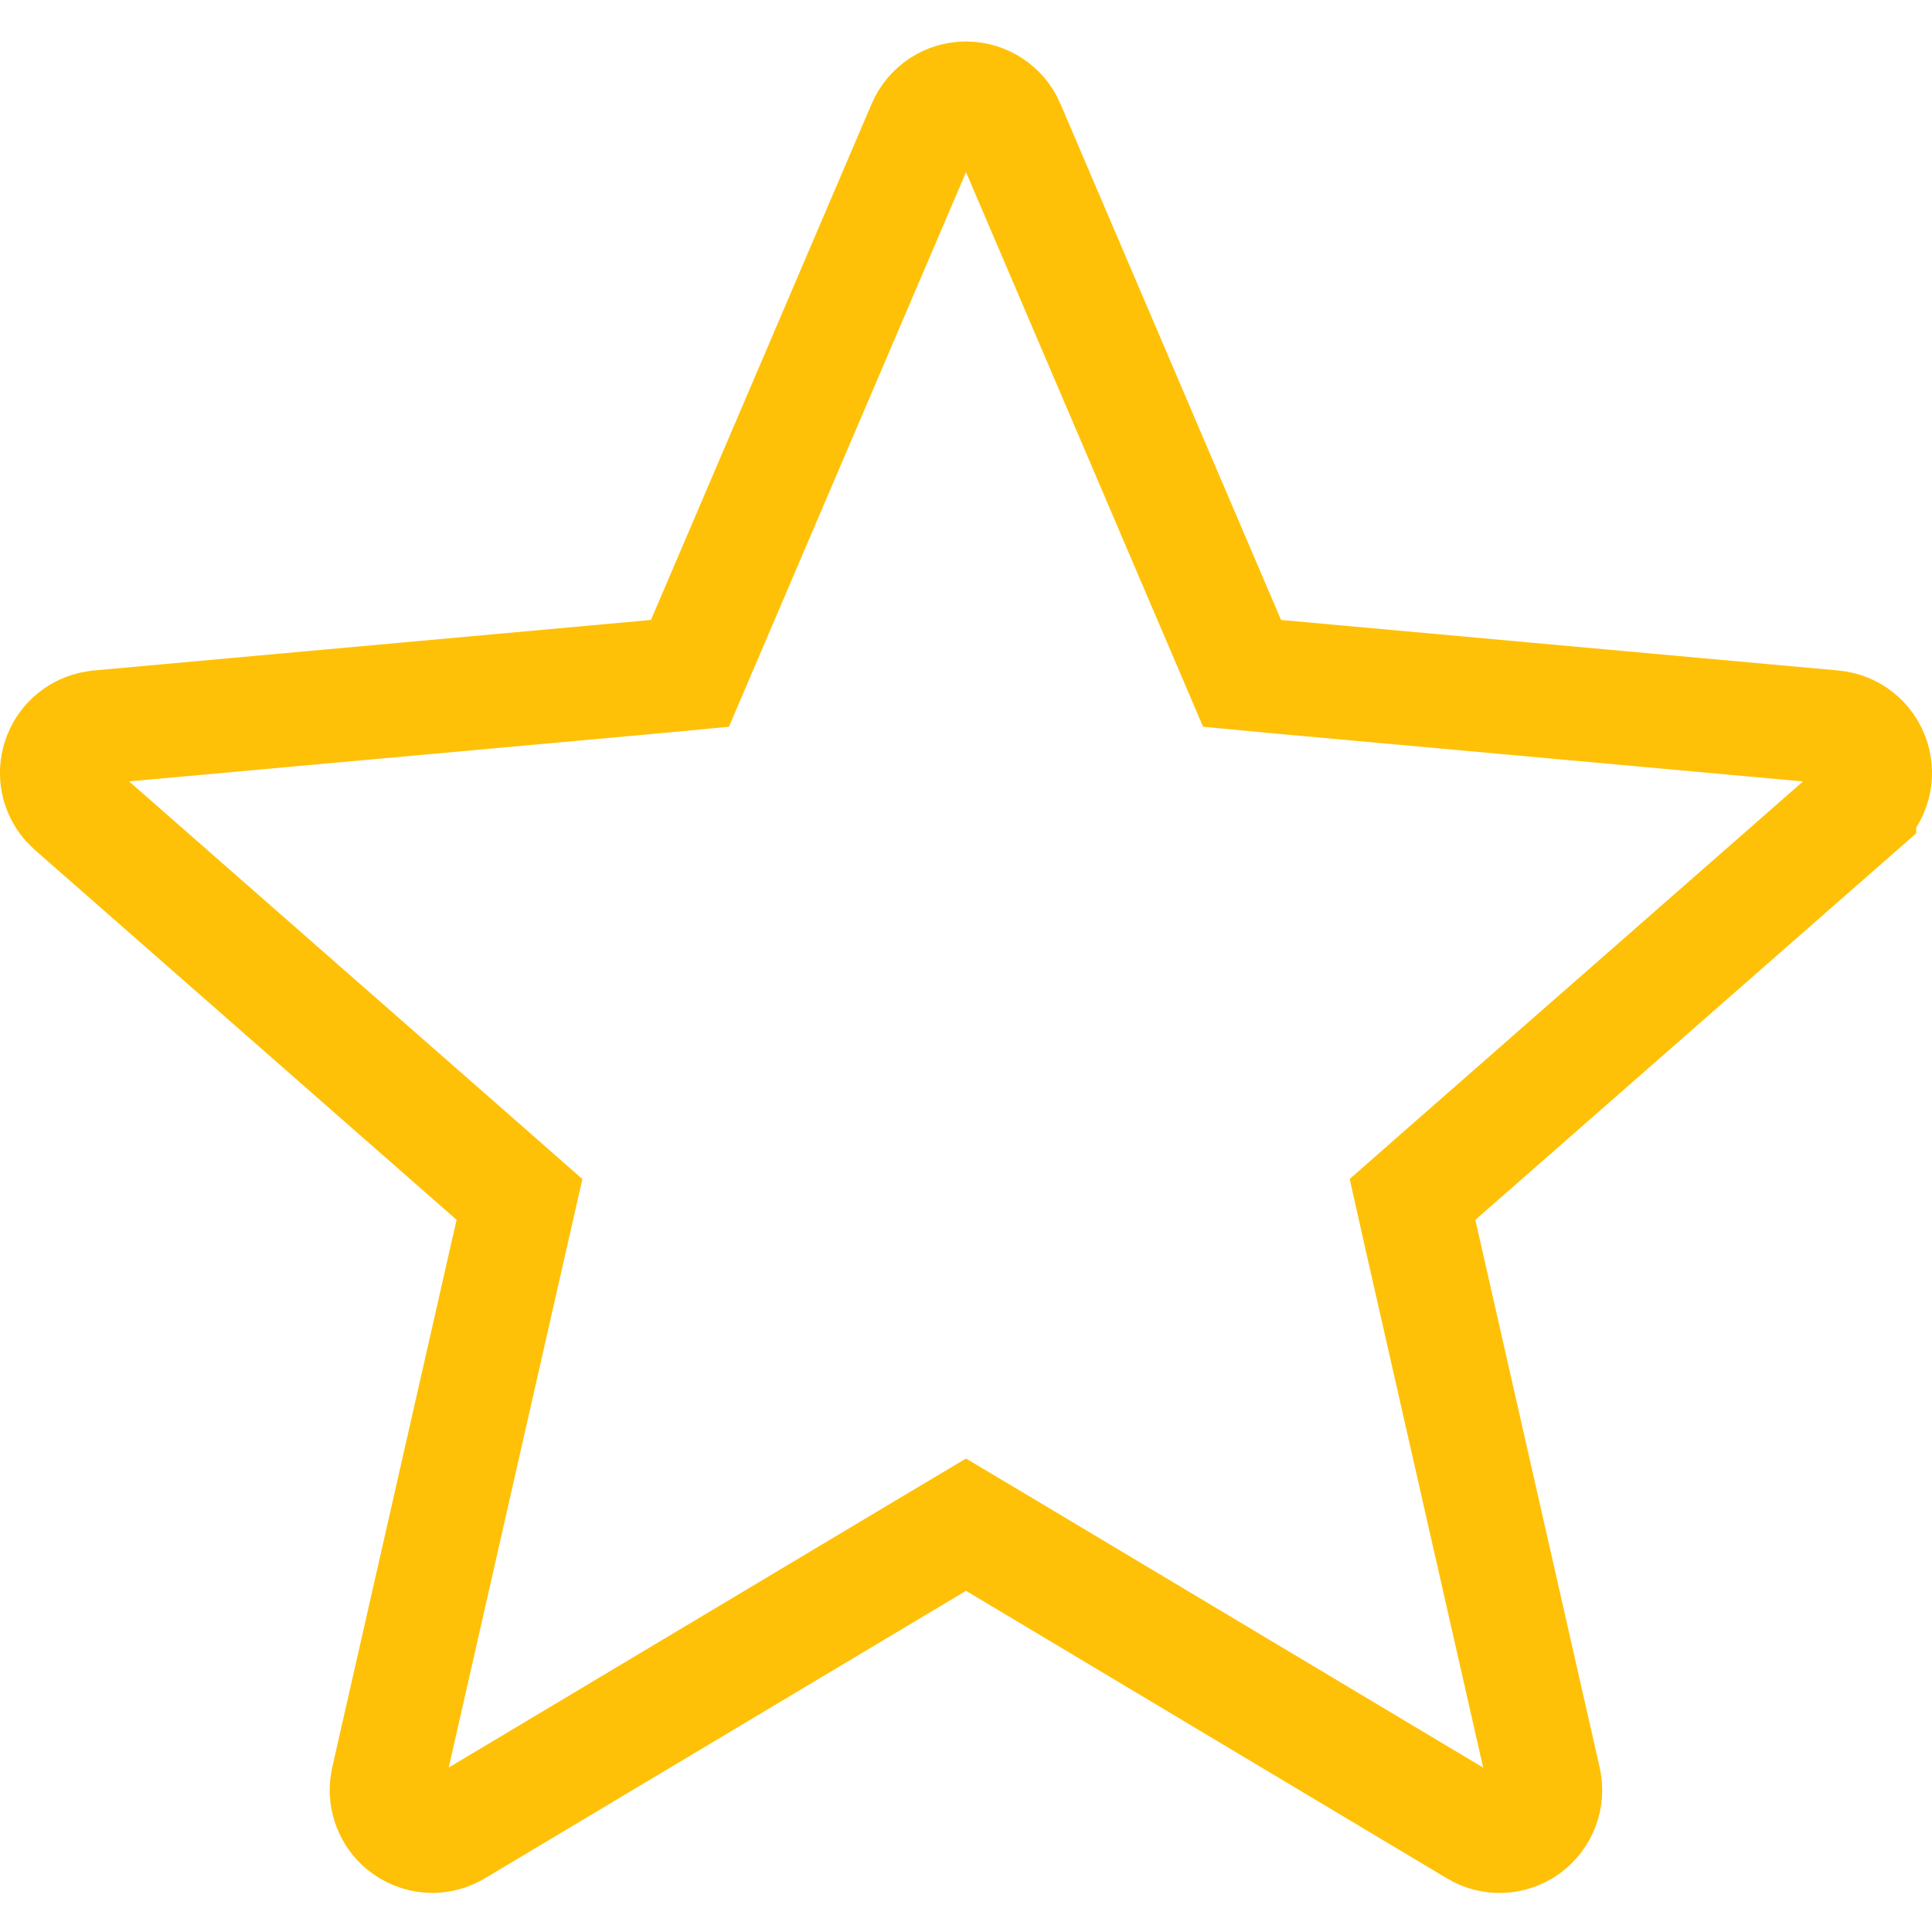 <svg width="17" height="17" viewBox="0 0 17 17" fill="none" xmlns="http://www.w3.org/2000/svg">
<path d="M8.5 0.865C8.661 0.865 8.806 0.96 8.871 1.109V1.11L10.812 5.651L10.929 5.925L11.226 5.953L16.133 6.398C16.294 6.413 16.43 6.522 16.48 6.675H16.48C16.531 6.83 16.484 6.998 16.361 7.105V7.106L12.652 10.358L12.429 10.554L12.494 10.844L13.588 15.662C13.624 15.82 13.562 15.984 13.431 16.08C13.299 16.175 13.126 16.182 12.988 16.099L12.987 16.098L8.757 13.569L8.5 13.416L8.243 13.569L4.011 16.098C3.945 16.137 3.875 16.156 3.805 16.156C3.723 16.156 3.641 16.131 3.568 16.079C3.454 15.996 3.392 15.861 3.402 15.721L3.411 15.662L4.505 10.844L4.571 10.554L4.348 10.358L0.639 7.105L0.596 7.062C0.506 6.957 0.475 6.811 0.52 6.675C0.564 6.54 0.674 6.441 0.809 6.408L0.867 6.398L5.774 5.953L6.071 5.925L6.188 5.651L8.129 1.111C8.194 0.96 8.339 0.865 8.5 0.865Z" stroke="#FFC107"/>
</svg>

